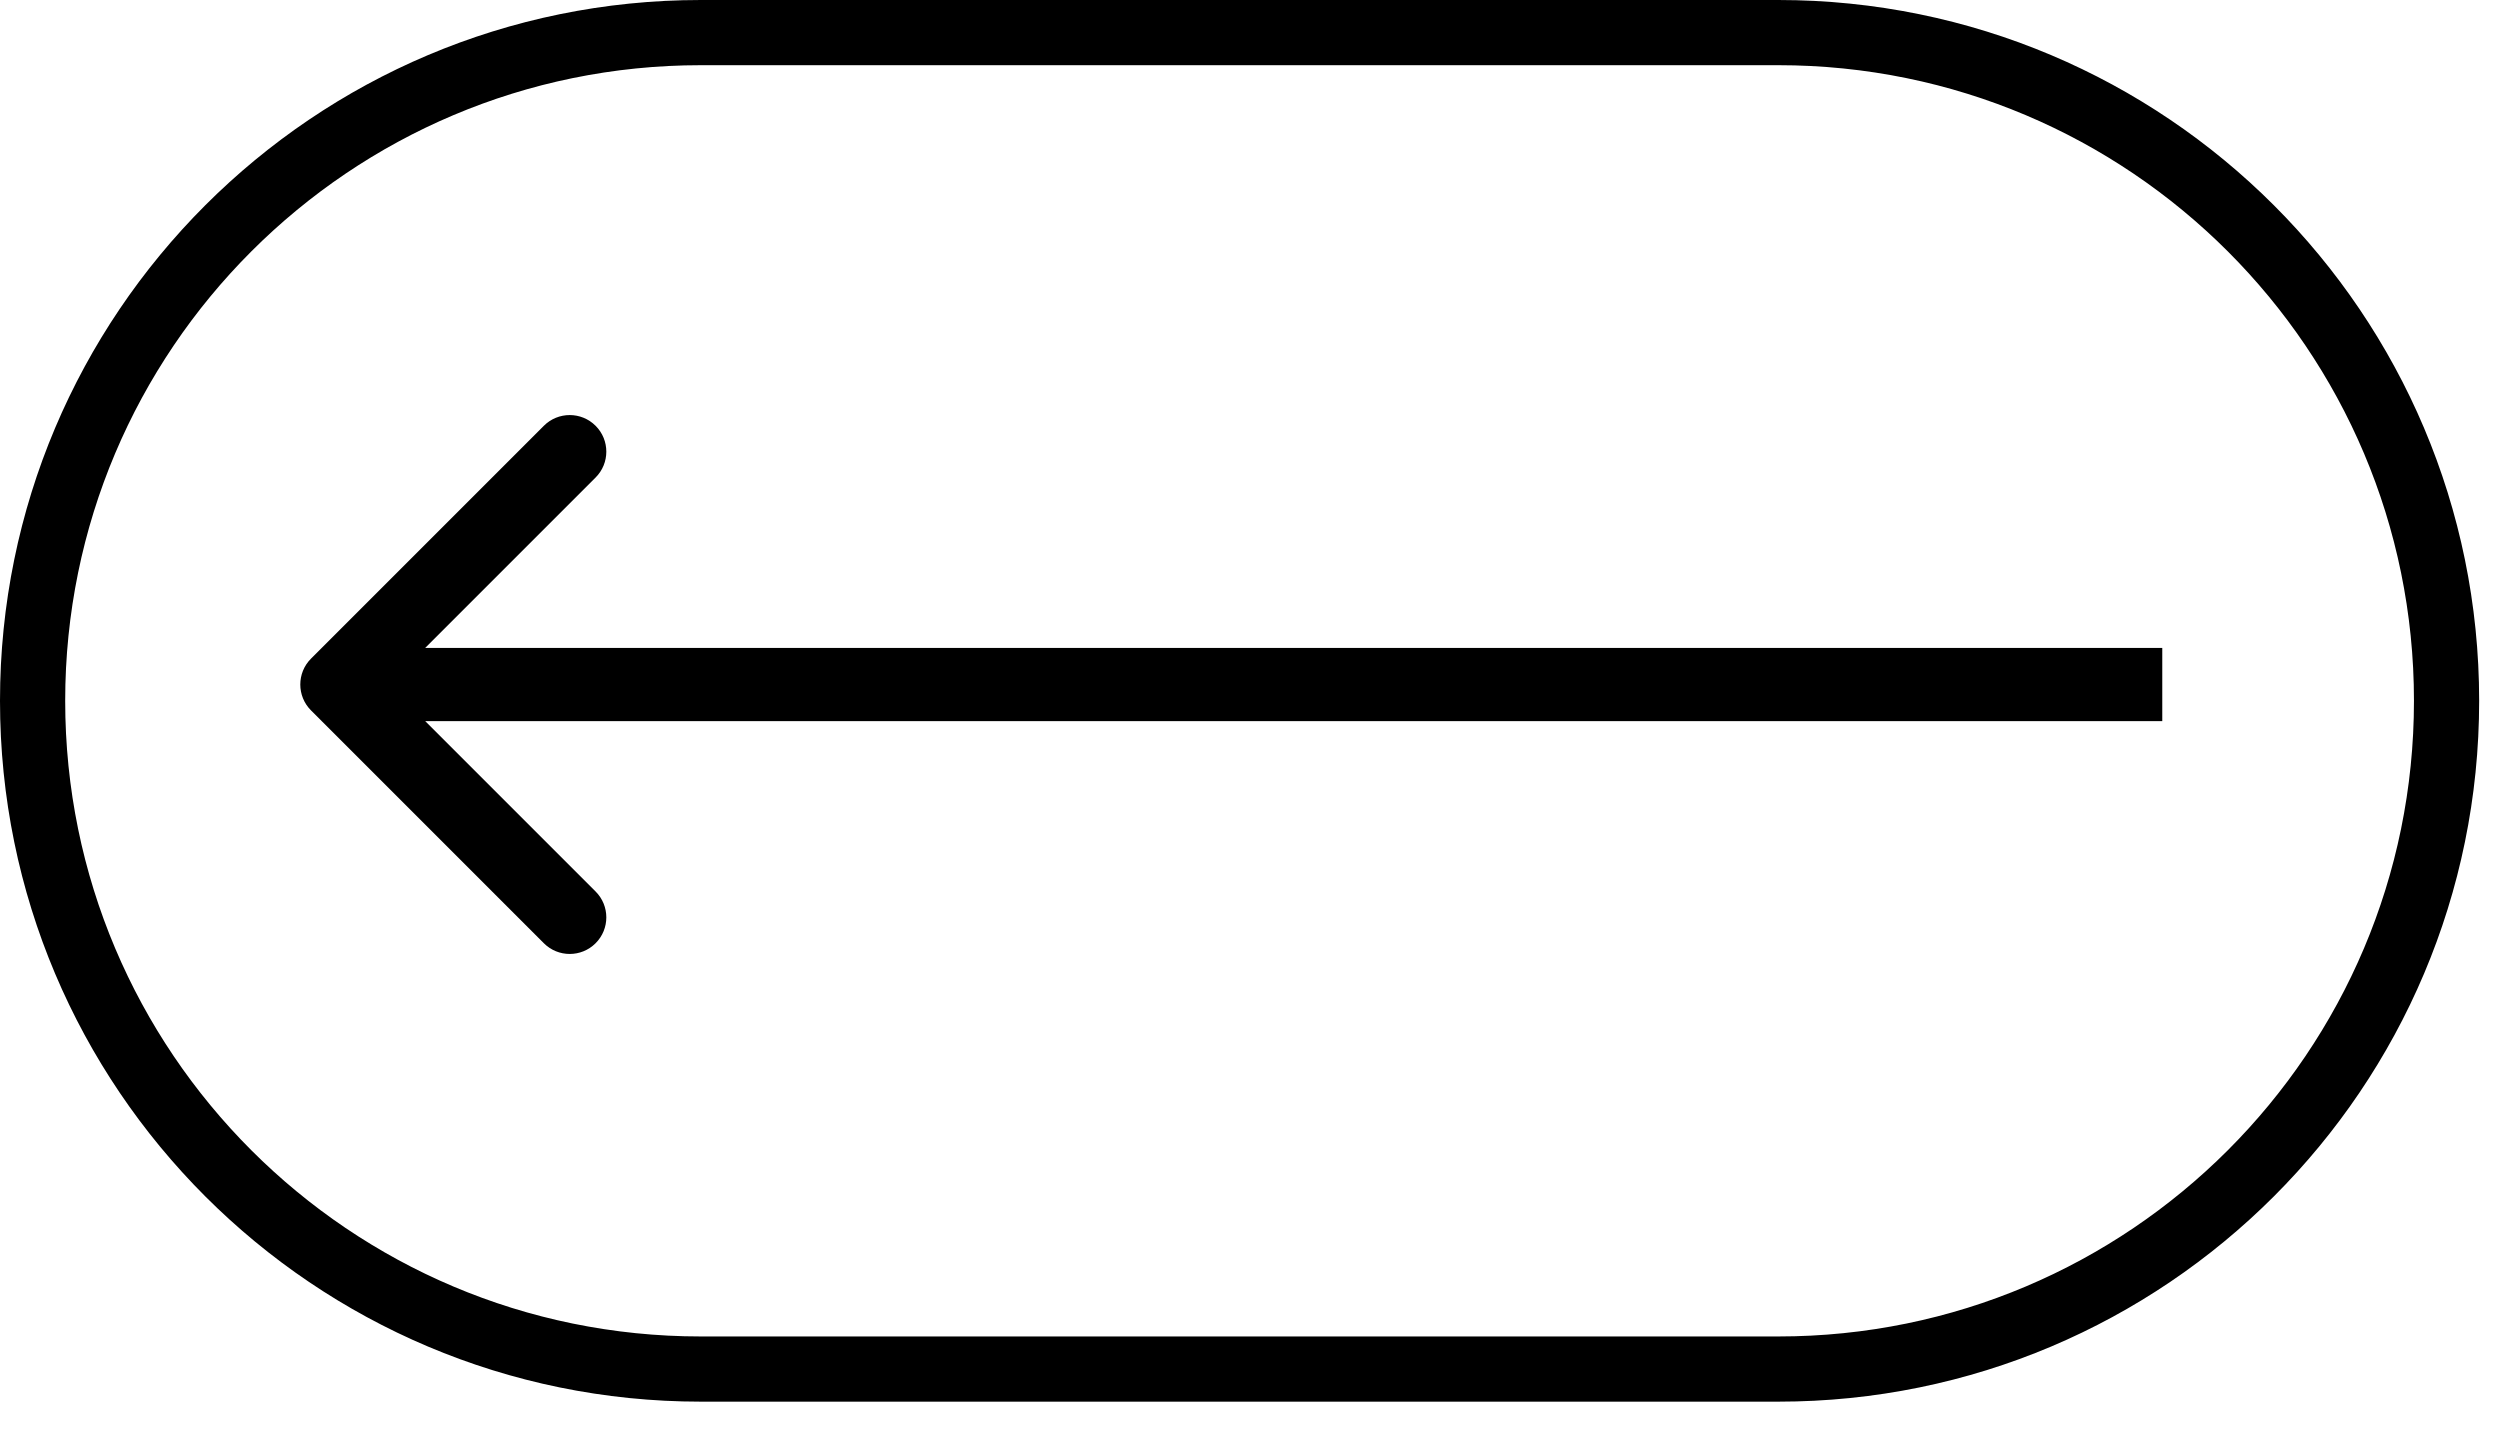 <svg width="77" height="44" viewBox="0 0 77 44" fill="none" xmlns="http://www.w3.org/2000/svg">
<path d="M54.772 1.004H21.585C10.219 1.004 1.004 10.219 1.004 21.585C1.004 32.952 10.219 42.167 21.585 42.167H54.772C66.139 42.167 75.354 32.952 75.354 21.585C75.354 10.219 66.139 1.004 54.772 1.004Z" stroke="black" stroke-width="2.008"/>
<path d="M9.579 21.88C9.139 21.44 9.139 20.726 9.579 20.286L16.751 13.114C17.191 12.674 17.904 12.674 18.344 13.114C18.785 13.554 18.785 14.268 18.344 14.708L11.969 21.083L18.344 27.458C18.785 27.898 18.785 28.612 18.344 29.052C17.904 29.492 17.191 29.492 16.751 29.052L9.579 21.88ZM66.598 22.21H10.376V19.956H66.598V22.21Z" fill="black"/>
</svg>
